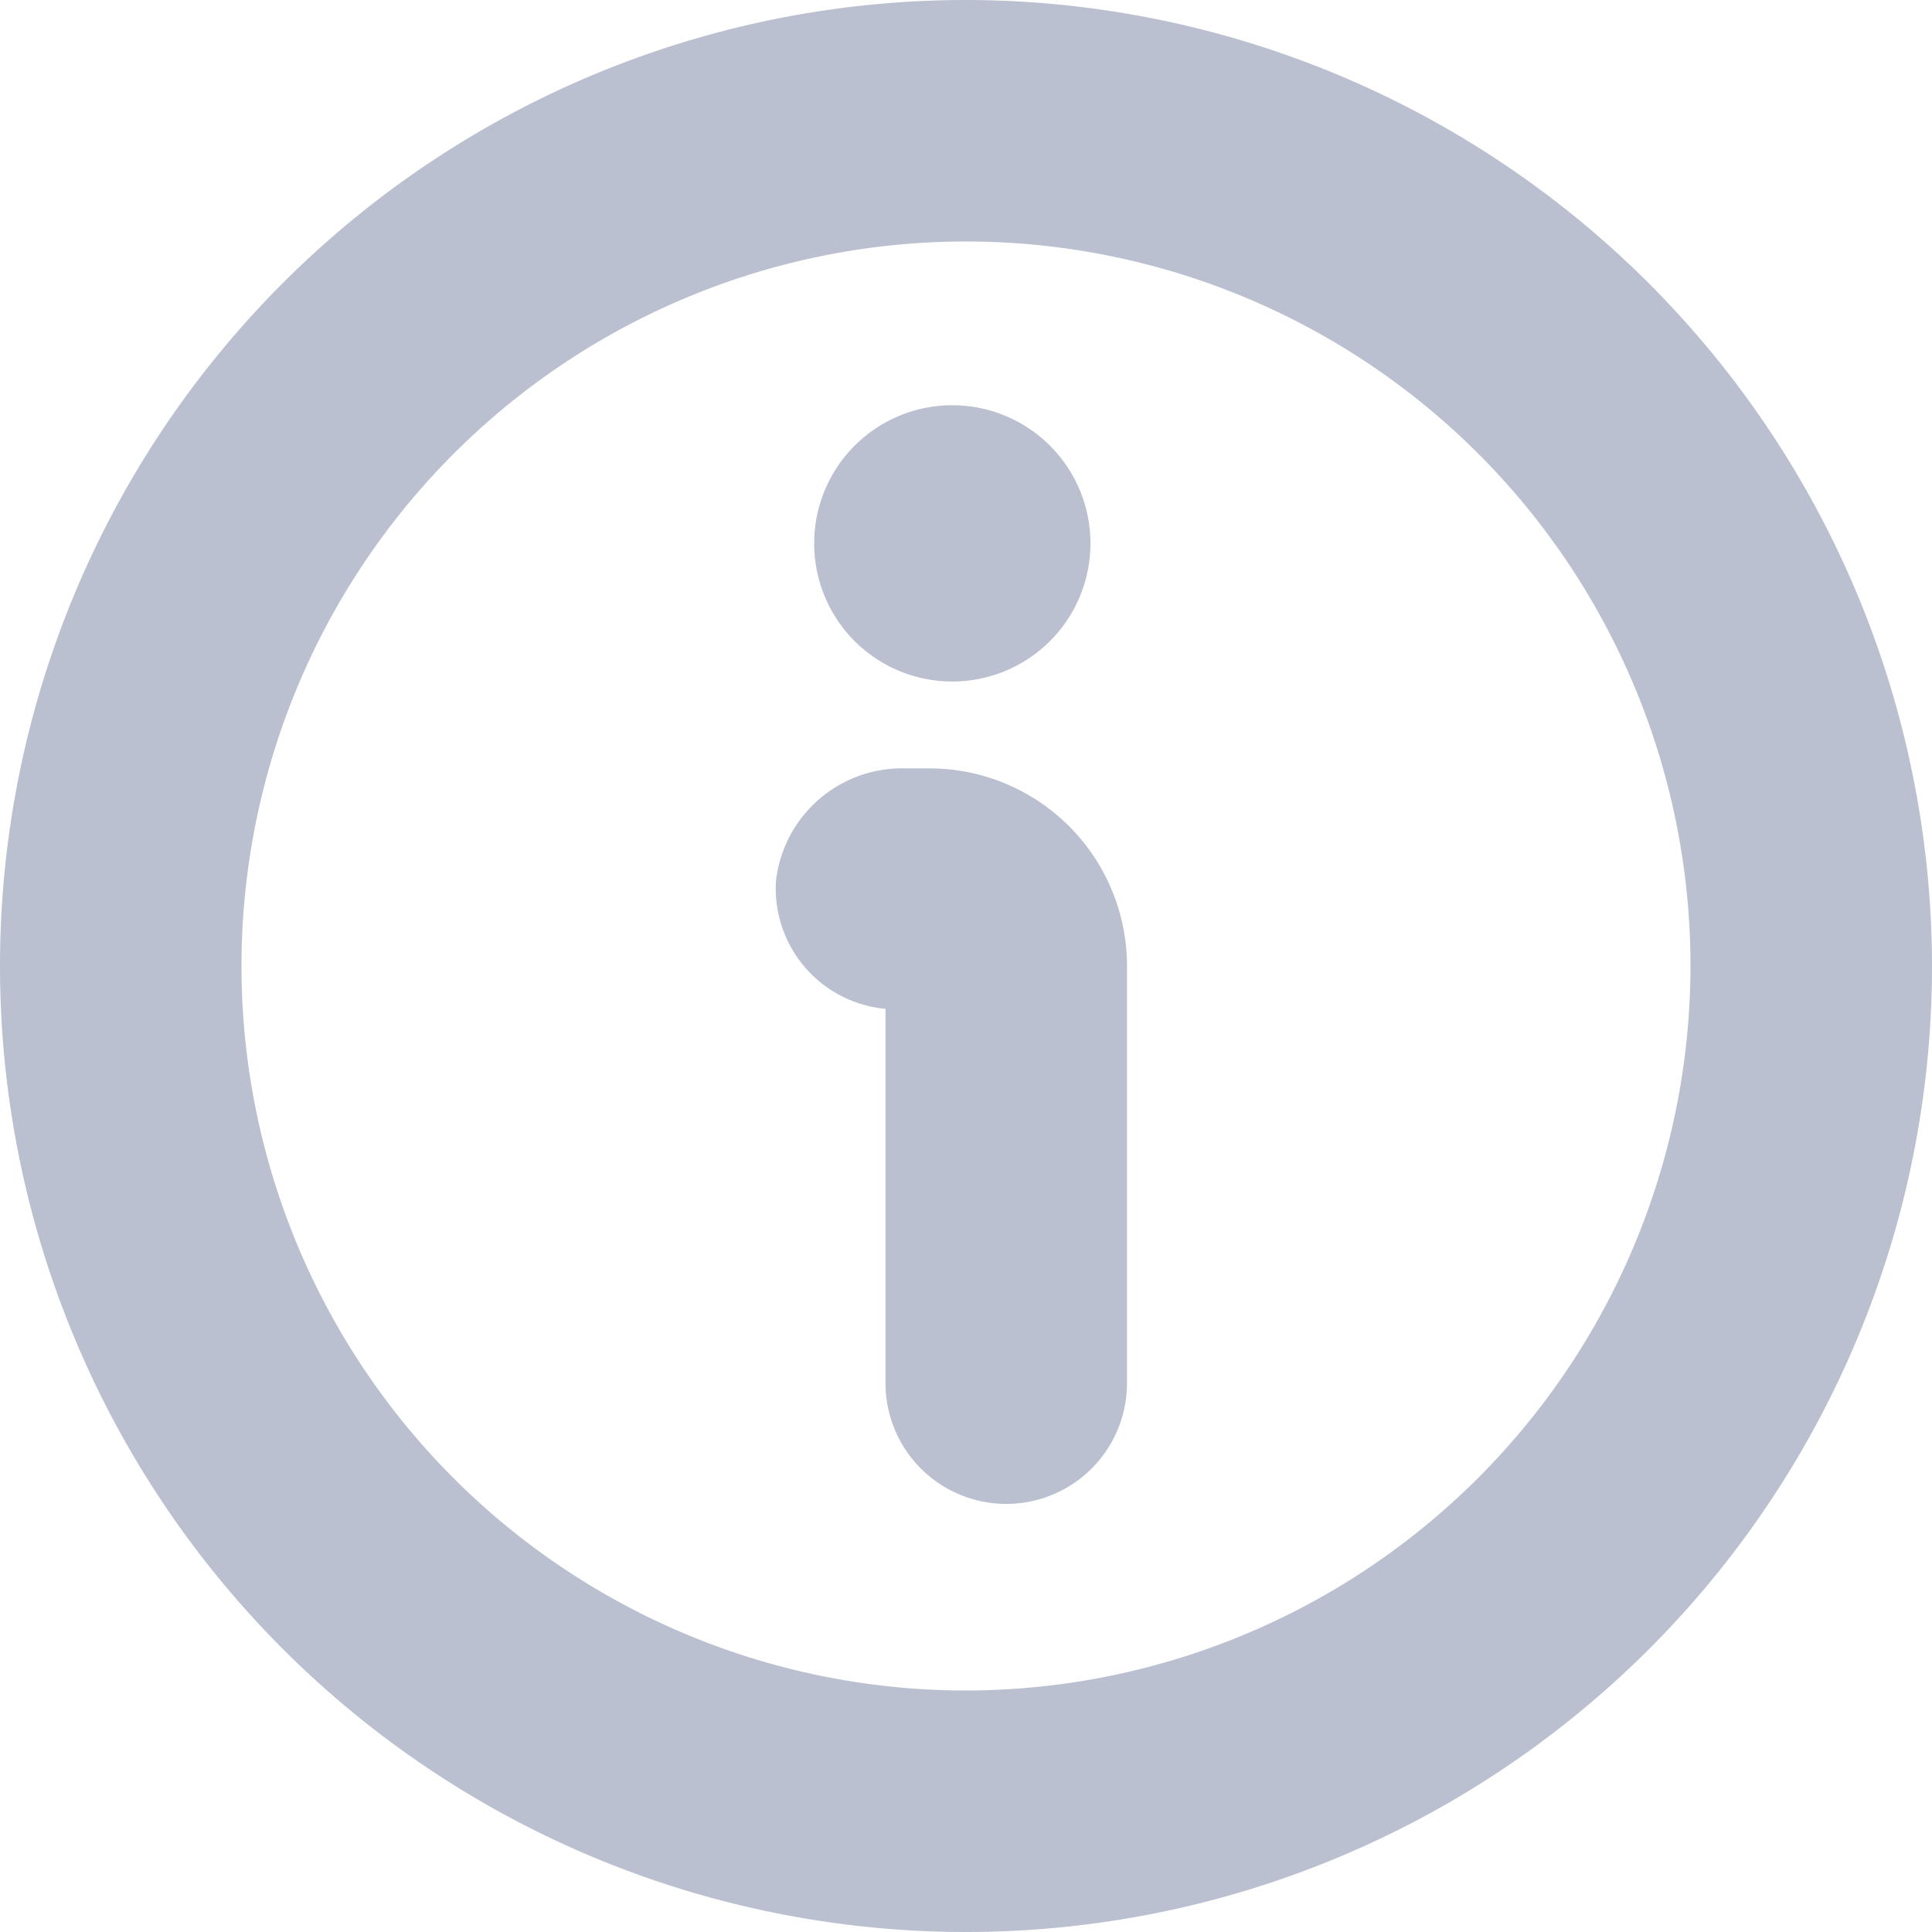 <?xml version="1.0" encoding="UTF-8"?>
<svg xmlns="http://www.w3.org/2000/svg" id="Bold" fill = "#bac0d0" viewBox="0 0 24 24" width="512" height="512"><path d="M12,0A12,12,0,1,0,24,12,12.013,12.013,0,0,0,12,0Zm0,21a9,9,0,1,1,9-9A9.011,9.011,0,0,1,12,21Z"/><path d="M11.545,9.545h-.3A1.577,1.577,0,0,0,9.64,10.938,1.5,1.5,0,0,0,11,12.532v4.65a1.5,1.5,0,0,0,3,0V12A2.455,2.455,0,0,0,11.545,9.545Z"/><path d="M11.83,8.466A1.716,1.716,0,1,0,10.114,6.75,1.715,1.715,0,0,0,11.83,8.466Z"/></svg>
